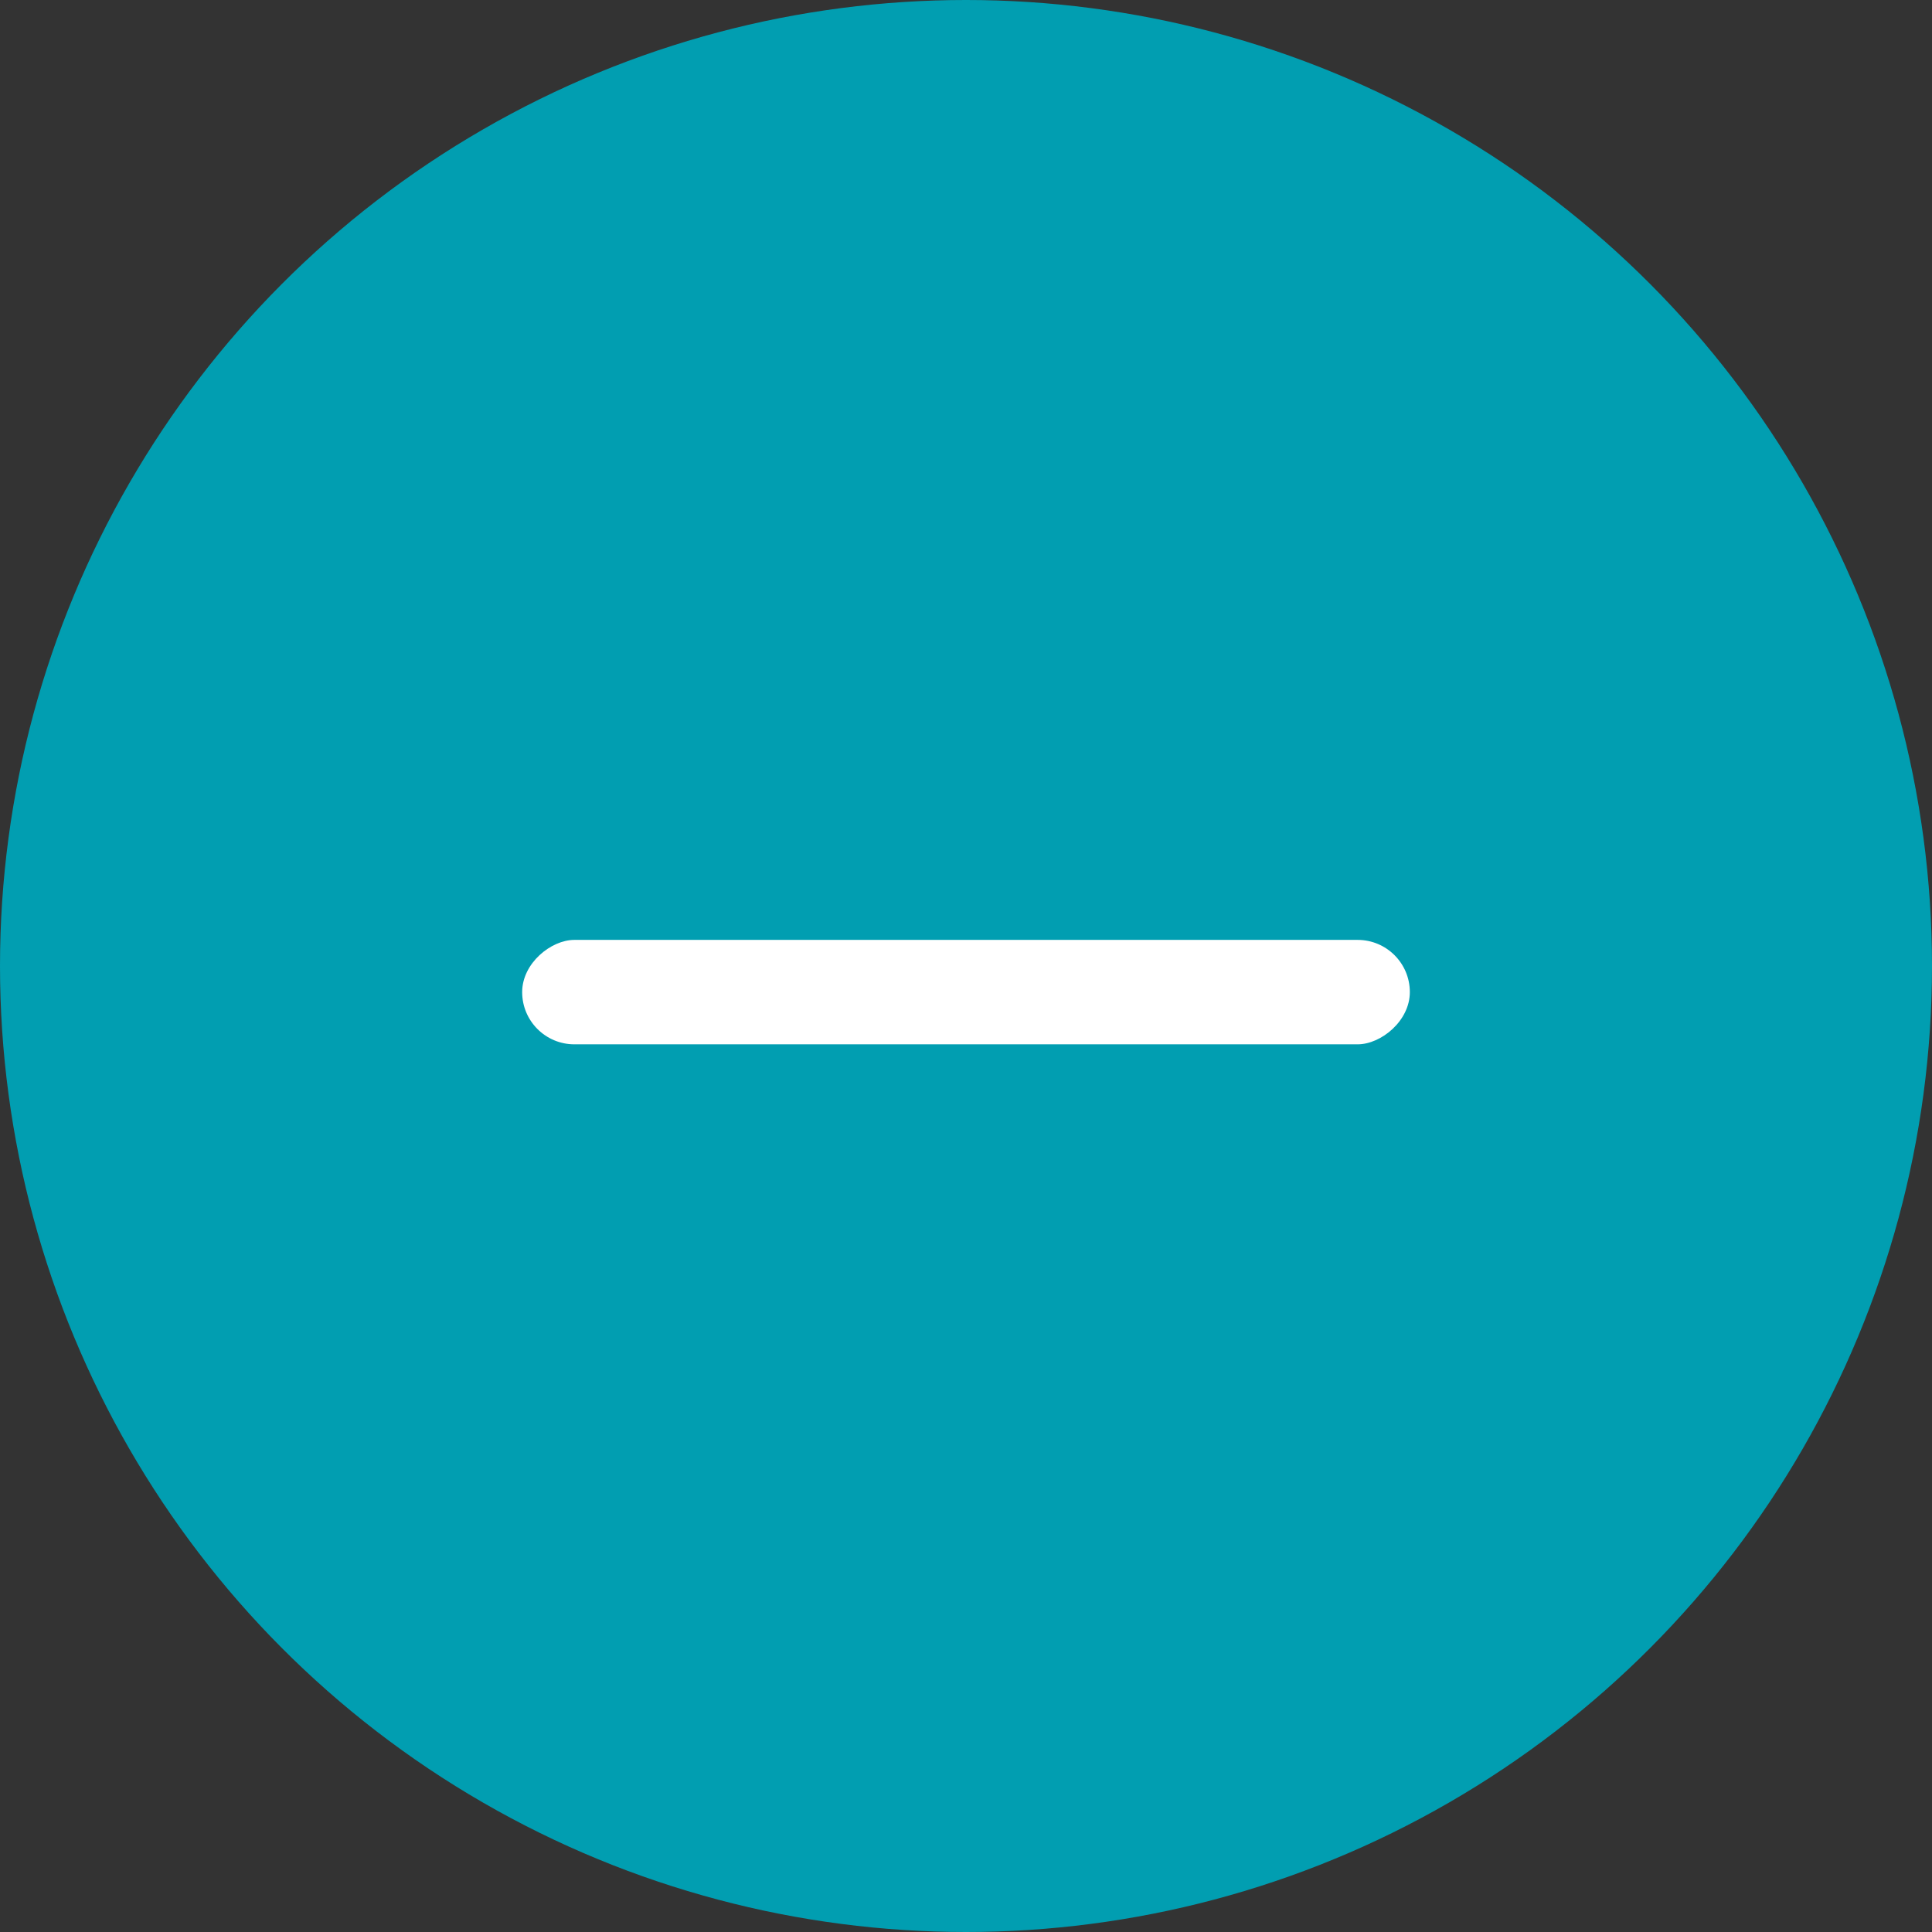 <svg width="37" height="37" viewBox="0 0 37 37" fill="none" xmlns="http://www.w3.org/2000/svg">
<rect x="0" y="0" width="37" height="37" fill="#333333" stroke="none"/>
<circle cx="18.5" cy="18.5" r="18.5" fill="#019EB1"/>
<rect x="27" y="18" width="2" height="17" rx="1" transform="rotate(90 27 18)" fill="white"/>
</svg>
